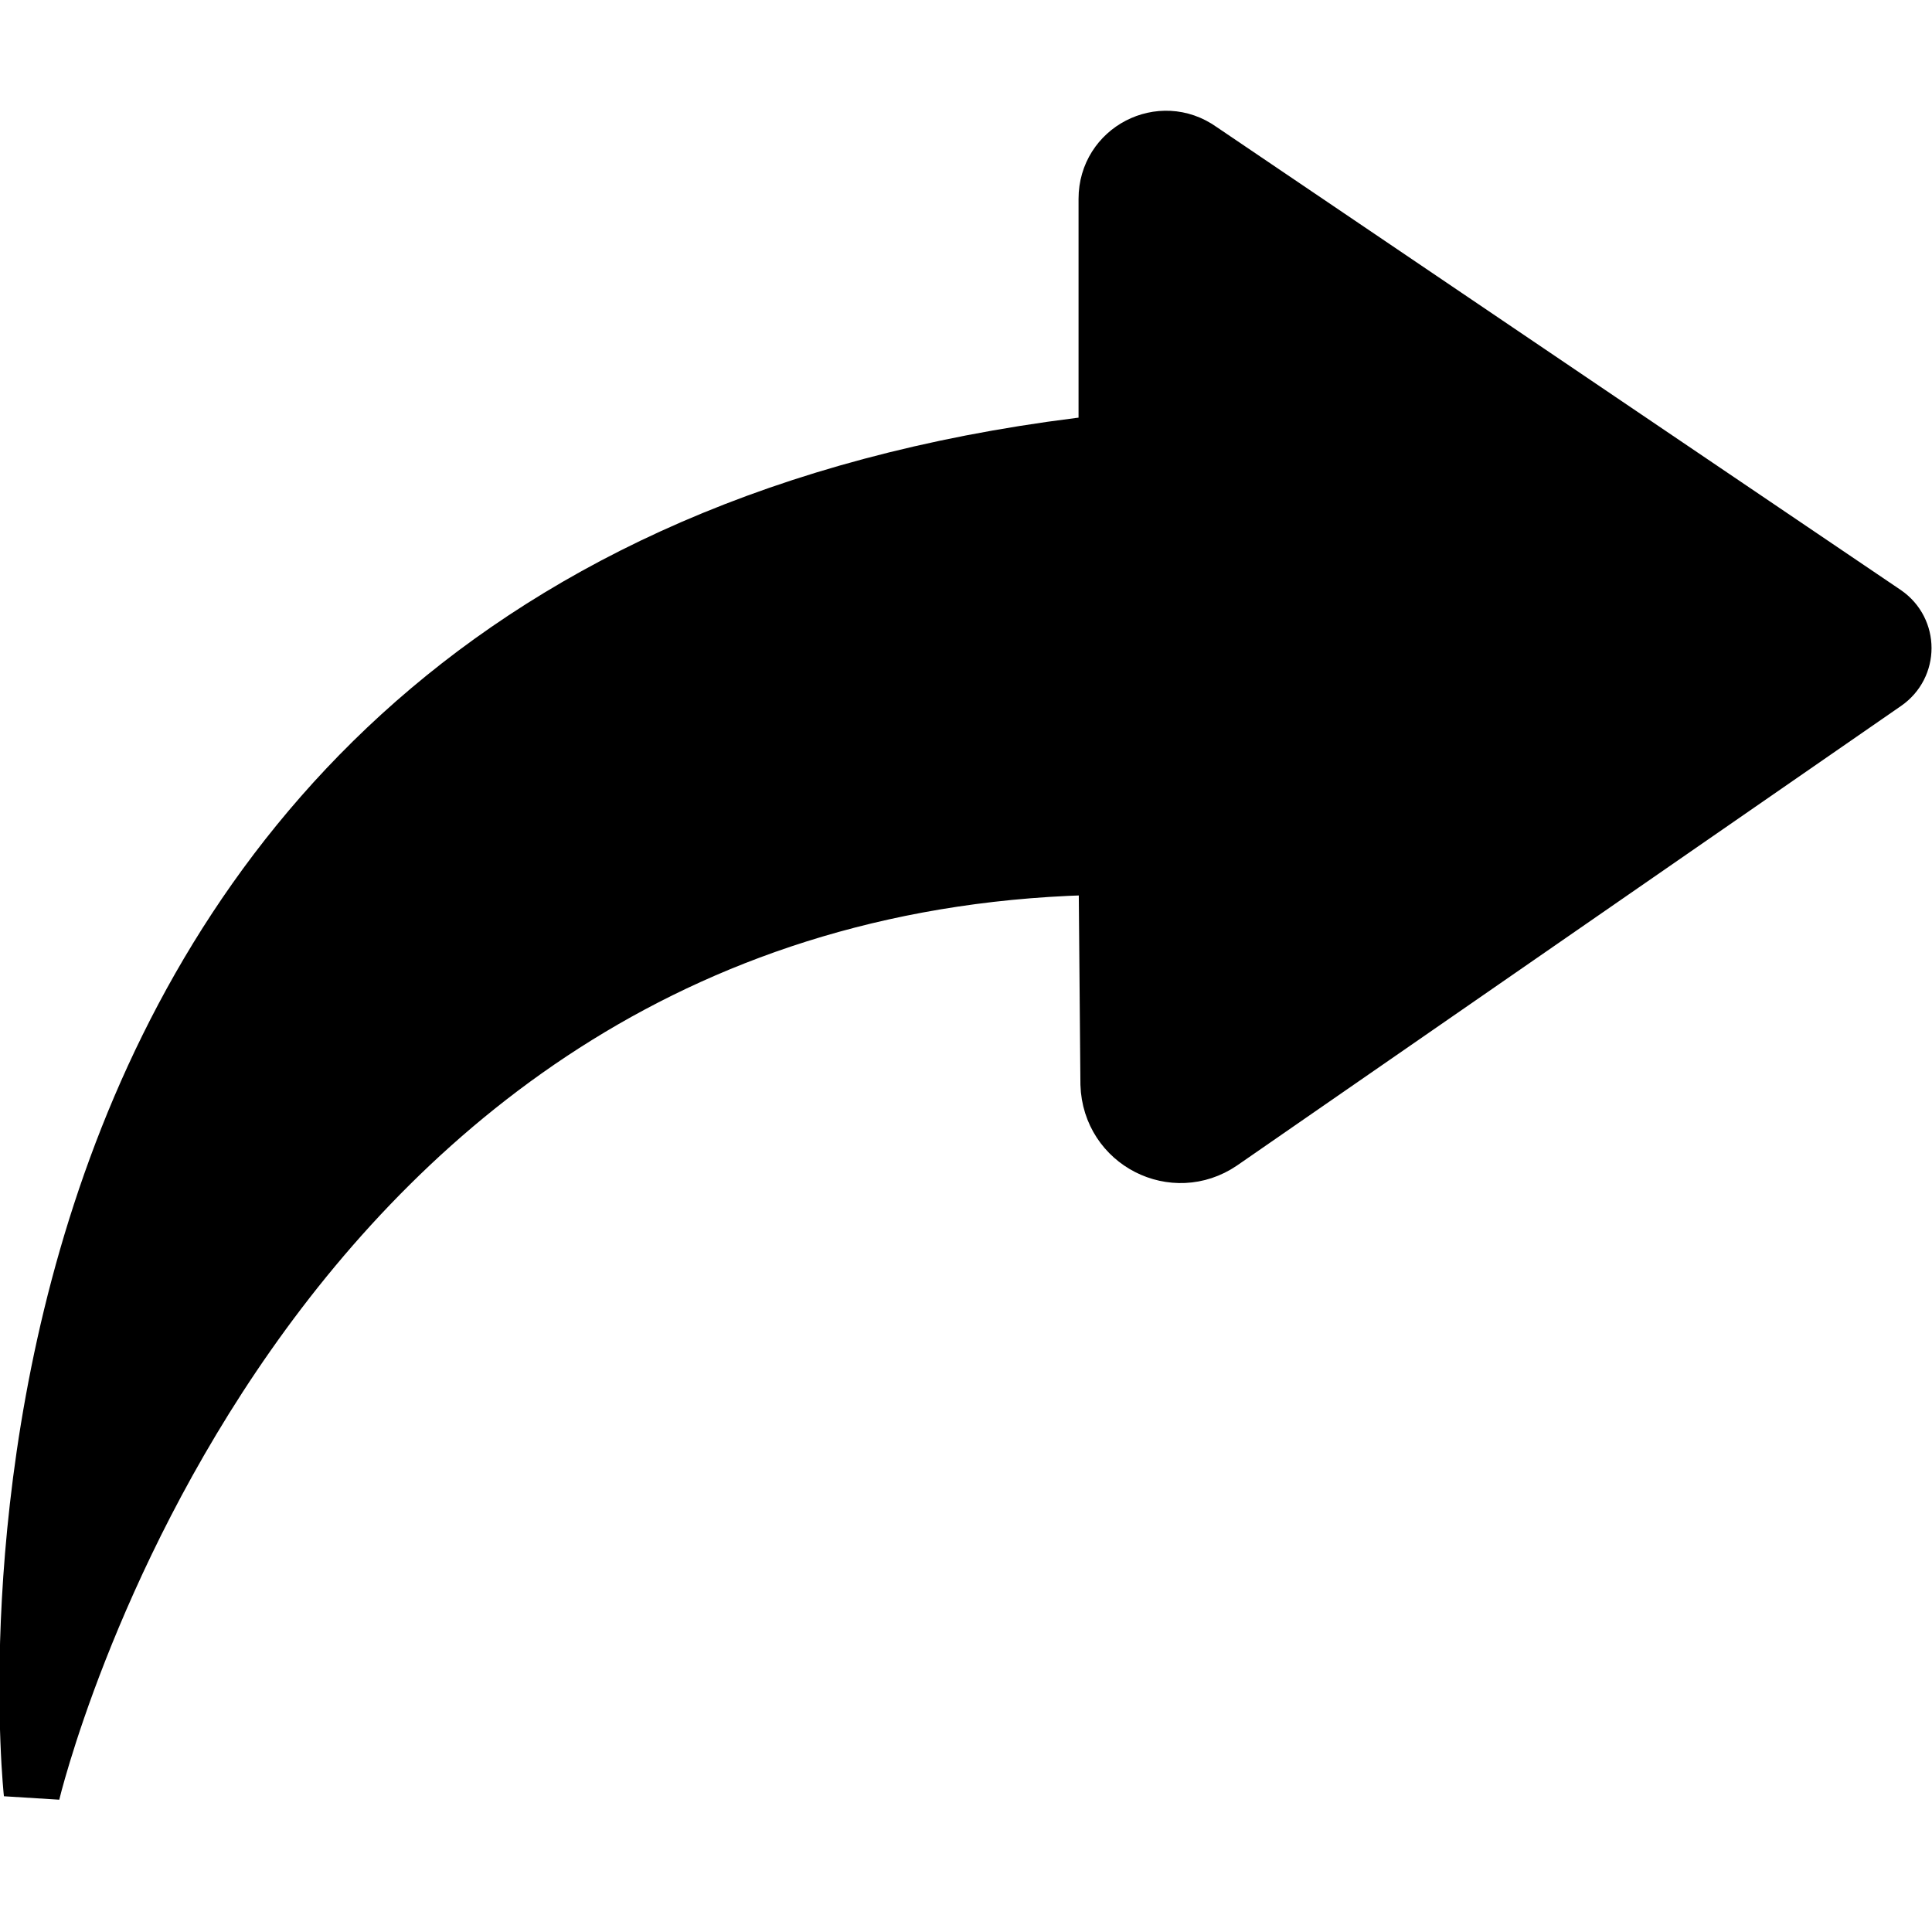 <?xml version="1.0" encoding="utf-8"?>
<svg version="1.1" xmlns="http://www.w3.org/2000/svg" viewBox="-1.5 -1.5 103 103">
<path stroke="black" stroke-width="3" fill="currentColor" class="svg-icon-counter-form" d="M0.2,94.1c0,0-7.1-64.9,57.3-72V9.1c0-2.6,2.9-4.1,5-2.6L99,31.2c1.3,0.9,1.3,2.8,0,3.7L63.6,59.4c-2.5,1.7-5.9,0-6-3.1l-0.1-11.6C11.8,45.3,0.2,94.1,0.2,94.1z"/>
</svg>
